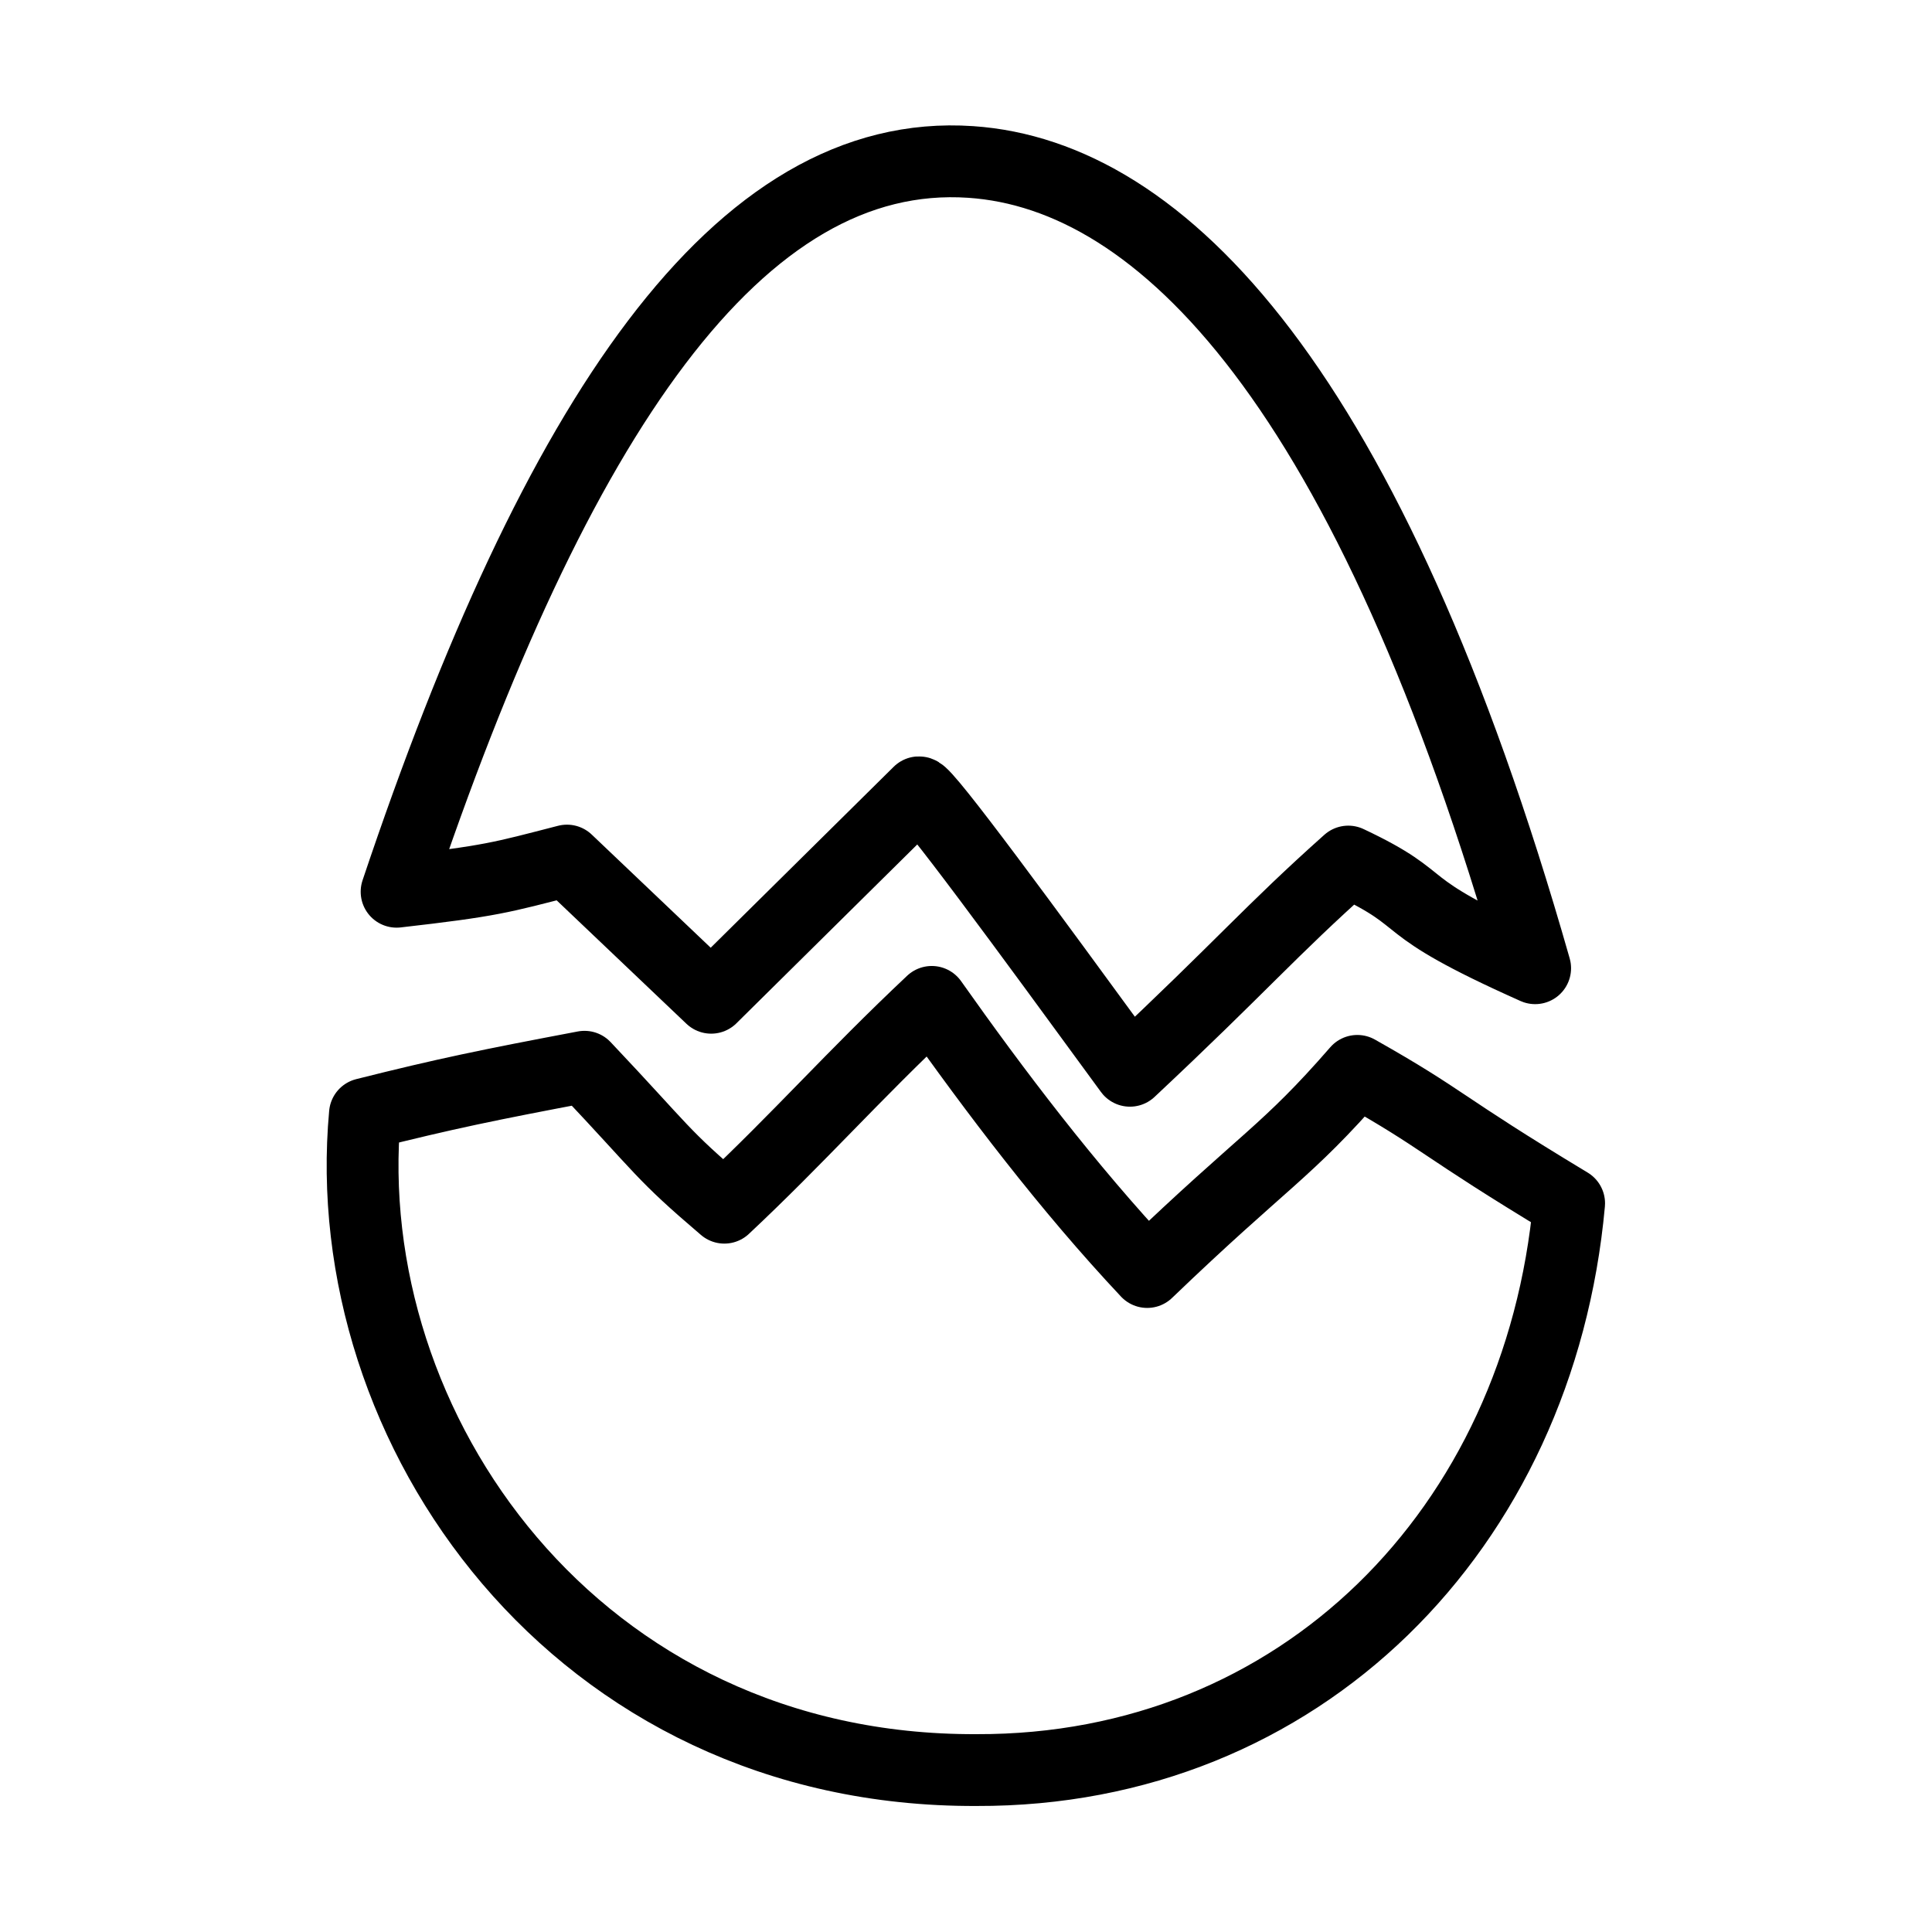 <?xml version="1.0" encoding="UTF-8" standalone="no"?>
<!-- Created with Inkscape (http://www.inkscape.org/) -->

<svg
   width="180"
   height="180"
   viewBox="0 0 180 180"
   version="1.1"
   id="svg5"
   xml:space="preserve"
   inkscape:version="1.2.2 (732a01da63, 2022-12-09)"
   sodipodi:docname="broken_egg.svg"
   xmlns:inkscape="http://www.inkscape.org/namespaces/inkscape"
   xmlns:sodipodi="http://sodipodi.sourceforge.net/DTD/sodipodi-0.dtd"
   xmlns="http://www.w3.org/2000/svg"
   xmlns:svg="http://www.w3.org/2000/svg"><sodipodi:namedview
     id="namedview7"
     pagecolor="#ffffff"
     bordercolor="#000000"
     borderopacity="0.25"
     inkscape:showpageshadow="2"
     inkscape:pageopacity="0.0"
     inkscape:pagecheckerboard="0"
     inkscape:deskcolor="#d1d1d1"
     inkscape:document-units="px"
     showgrid="false"
     inkscape:zoom="3.3273302"
     inkscape:cx="110.14837"
     inkscape:cy="77.539643"
     inkscape:window-width="1920"
     inkscape:window-height="1027"
     inkscape:window-x="-8"
     inkscape:window-y="-8"
     inkscape:window-maximized="1"
     inkscape:current-layer="layer1" /><defs
     id="defs2" /><g
     inkscape:label="Layer 1"
     inkscape:groupmode="layer"
     id="layer1"
     style="opacity:1;fill:none;stroke:#ff5555"
     transform="translate(-13.601,-124.959)"><g
       id="g976"
       transform="matrix(1.277,0,0,1.277,-28.71,-67.712)"><path
         style="opacity:1;fill:none;stroke:#000000;stroke-width:5.24;stroke-linecap:round;stroke-linejoin:round;stroke-dasharray:none;stroke-opacity:1"
         d="m 59.758,232.151 c 5.933,-1.491 9.011,-2.119 16.019,-3.445 5.884,6.226 5.52,6.294 10.203,10.283 5.475,-5.136 9.329,-9.554 15.133,-15.015 4.61,6.521 9.901,13.518 15.717,19.708 8.618,-8.276 10.102,-8.664 15.331,-14.675 6.543,3.695 5.802,3.844 15.453,9.664 -2.166,23.784 -19.66,41.422 -43.23,41.348 -29.234,0.125 -46.737,-24.929 -44.626,-47.867 z"
         id="path302"
         sodipodi:nodetypes="ccccccccc" /><path
         style="opacity:1;fill:none;fill-rule:nonzero;stroke:#000000;stroke-width:5.24;stroke-linecap:round;stroke-linejoin:round;stroke-dasharray:none"
         d="m 115.571,228.999 c -7.542,-10.32 -14.882,-20.354 -15.394,-20.315 L 85.02,223.672 74.498,213.664 c -4.868,1.256 -5.539,1.488 -12.43,2.274 11.646,-34.735 24.981,-54.397 41.891,-53.243 13.967,0.953 29.082,16.385 41.176,58.823 -10.928,-4.878 -7.075,-4.684 -13.633,-7.782 -5.739,5.119 -7.716,7.565 -15.93,15.263 z"
         id="path402"
         sodipodi:nodetypes="cccccsccc"
         inkscape:linked-fill="path414" /></g></g></svg>
